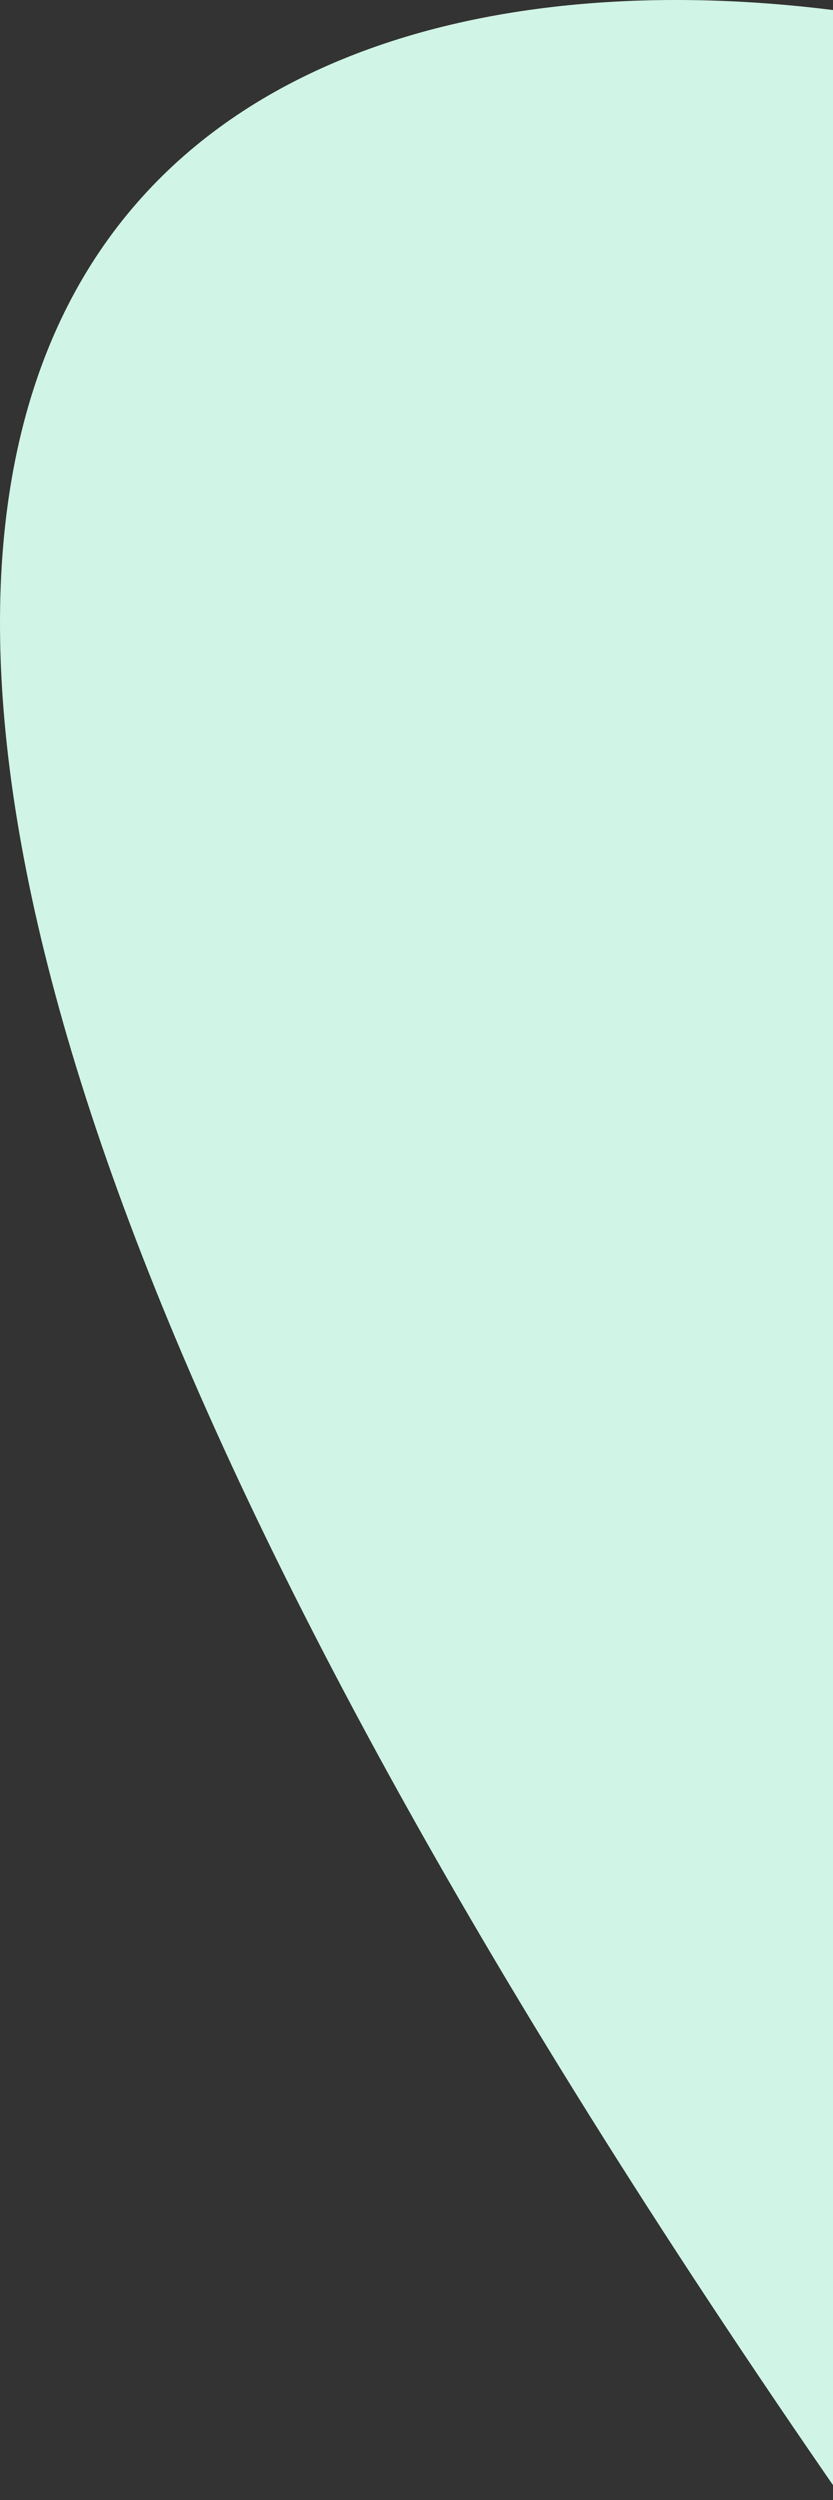 <svg width="81" height="243" viewBox="0 0 81 243" fill="none" xmlns="http://www.w3.org/2000/svg">
<rect x="0" y="0" width="81" height="243" fill="#333333" stroke="none"/>
<path d="M82 1.104C14.804 -7.805 -62.786 34.062 82 243L82 194.577L82 1.104Z" fill="#D0F4E6"/>
</svg>
